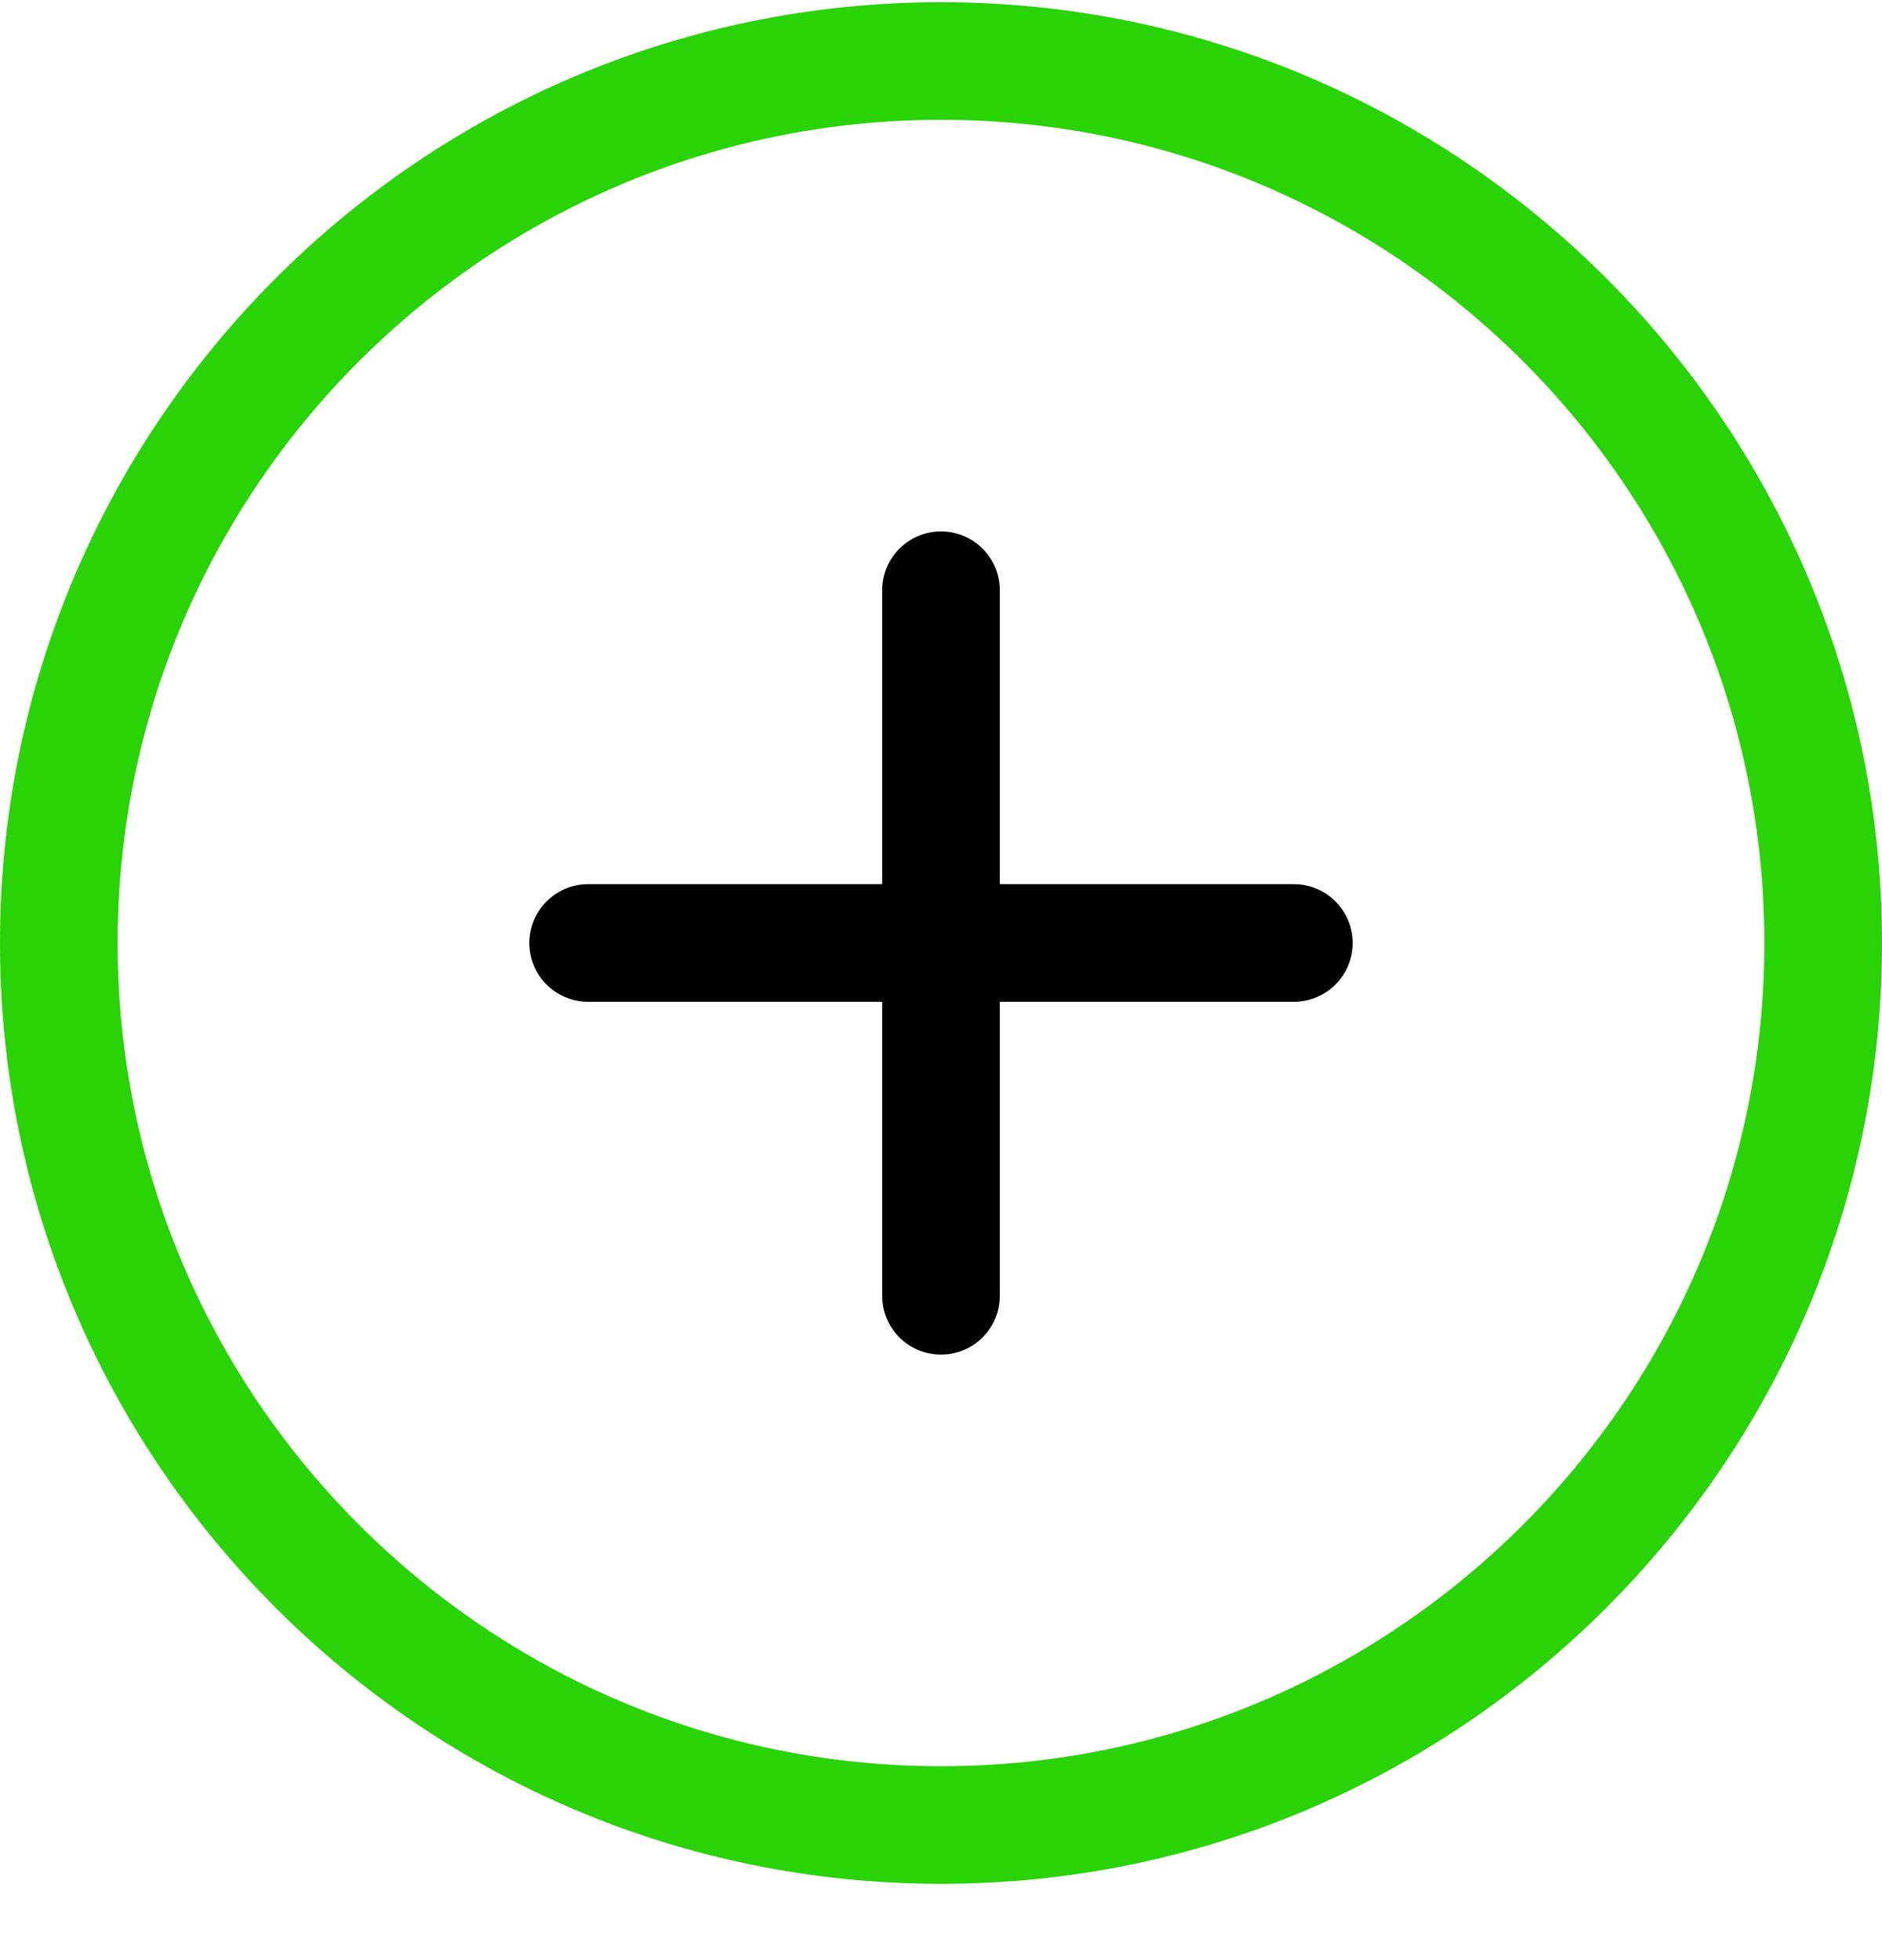 <svg width="24" height="25" viewBox="0 0 24 25" fill="none" xmlns="http://www.w3.org/2000/svg">
<path d="M12 17.277C11.586 17.277 11.25 16.942 11.25 16.527V12.777H7.5C7.086 12.777 6.75 12.441 6.75 12.027C6.75 11.614 7.086 11.277 7.5 11.277H11.25V7.528C11.25 7.114 11.586 6.778 12 6.778C12.414 6.778 12.75 7.114 12.75 7.528V11.277H16.5C16.914 11.277 17.25 11.614 17.25 12.027C17.25 12.441 16.914 12.777 16.5 12.777H12.75V16.527C12.75 16.942 12.414 17.277 12 17.277Z" fill="black"/>
<path d="M12 24.027C5.383 24.027 0 18.645 0 12.027C0 5.411 5.383 0.028 12 0.028C18.617 0.028 24 5.411 24 12.027C24 18.645 18.617 24.027 12 24.027ZM12 1.528C6.21 1.528 1.5 6.238 1.5 12.027C1.5 17.817 6.21 22.527 12 22.527C17.79 22.527 22.5 17.817 22.5 12.027C22.5 6.238 17.79 1.528 12 1.528Z" fill="#29D305"/>
</svg>
